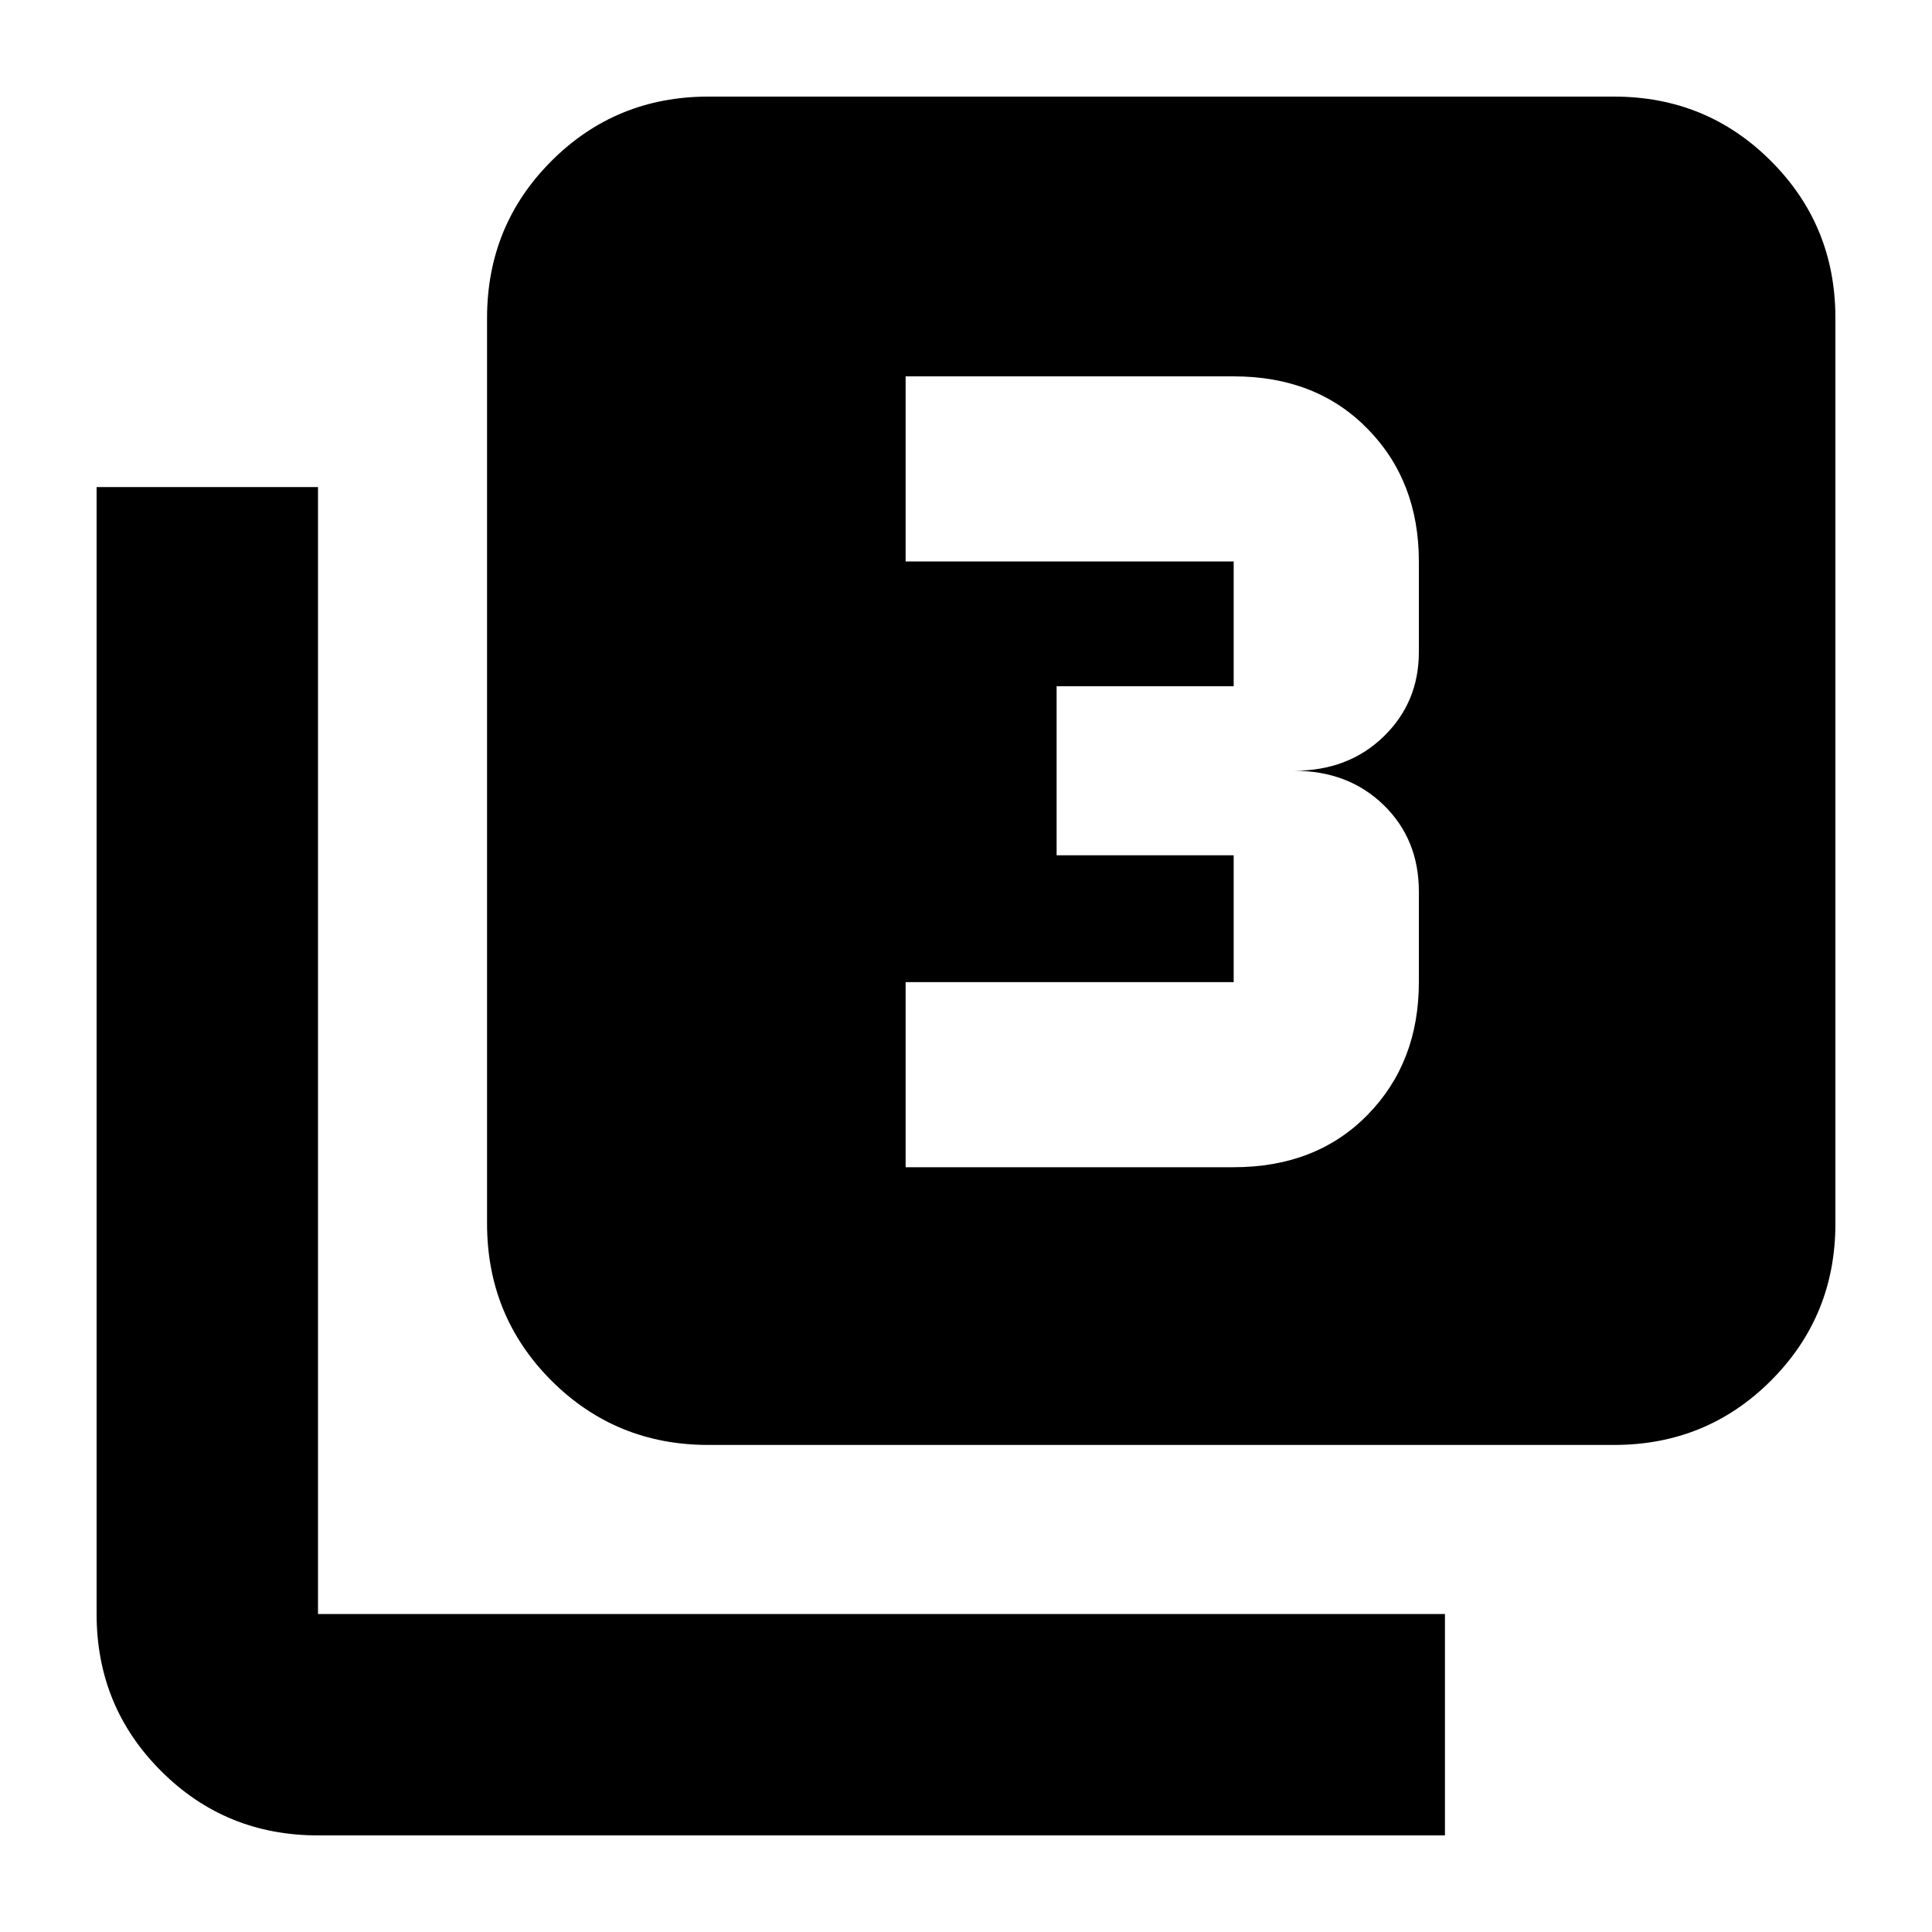 <svg xmlns="http://www.w3.org/2000/svg" height="20" width="20"><path d="M9.375 12.083H12.771Q13.625 12.083 14.156 11.542Q14.688 11 14.688 10.167V9.229Q14.688 8.688 14.323 8.333Q13.958 7.979 13.396 7.979Q13.958 7.979 14.323 7.625Q14.688 7.271 14.688 6.75V5.812Q14.688 4.979 14.156 4.438Q13.625 3.896 12.771 3.896H9.375V5.812H12.771Q12.771 5.812 12.771 5.812Q12.771 5.812 12.771 5.812V7.104Q12.771 7.104 12.771 7.104Q12.771 7.104 12.771 7.104H10.938V8.854H12.771Q12.771 8.854 12.771 8.854Q12.771 8.854 12.771 8.854V10.167Q12.771 10.167 12.771 10.167Q12.771 10.167 12.771 10.167H9.375ZM7.333 14.958Q6.375 14.958 5.708 14.292Q5.042 13.625 5.042 12.667V3.292Q5.042 2.333 5.708 1.667Q6.375 1 7.333 1H16.708Q17.667 1 18.333 1.667Q19 2.333 19 3.292V12.667Q19 13.625 18.333 14.292Q17.667 14.958 16.708 14.958ZM3.292 19Q2.333 19 1.667 18.333Q1 17.667 1 16.708V5.042H3.292V16.708Q3.292 16.708 3.292 16.708Q3.292 16.708 3.292 16.708H14.958V19Z"/></svg>
